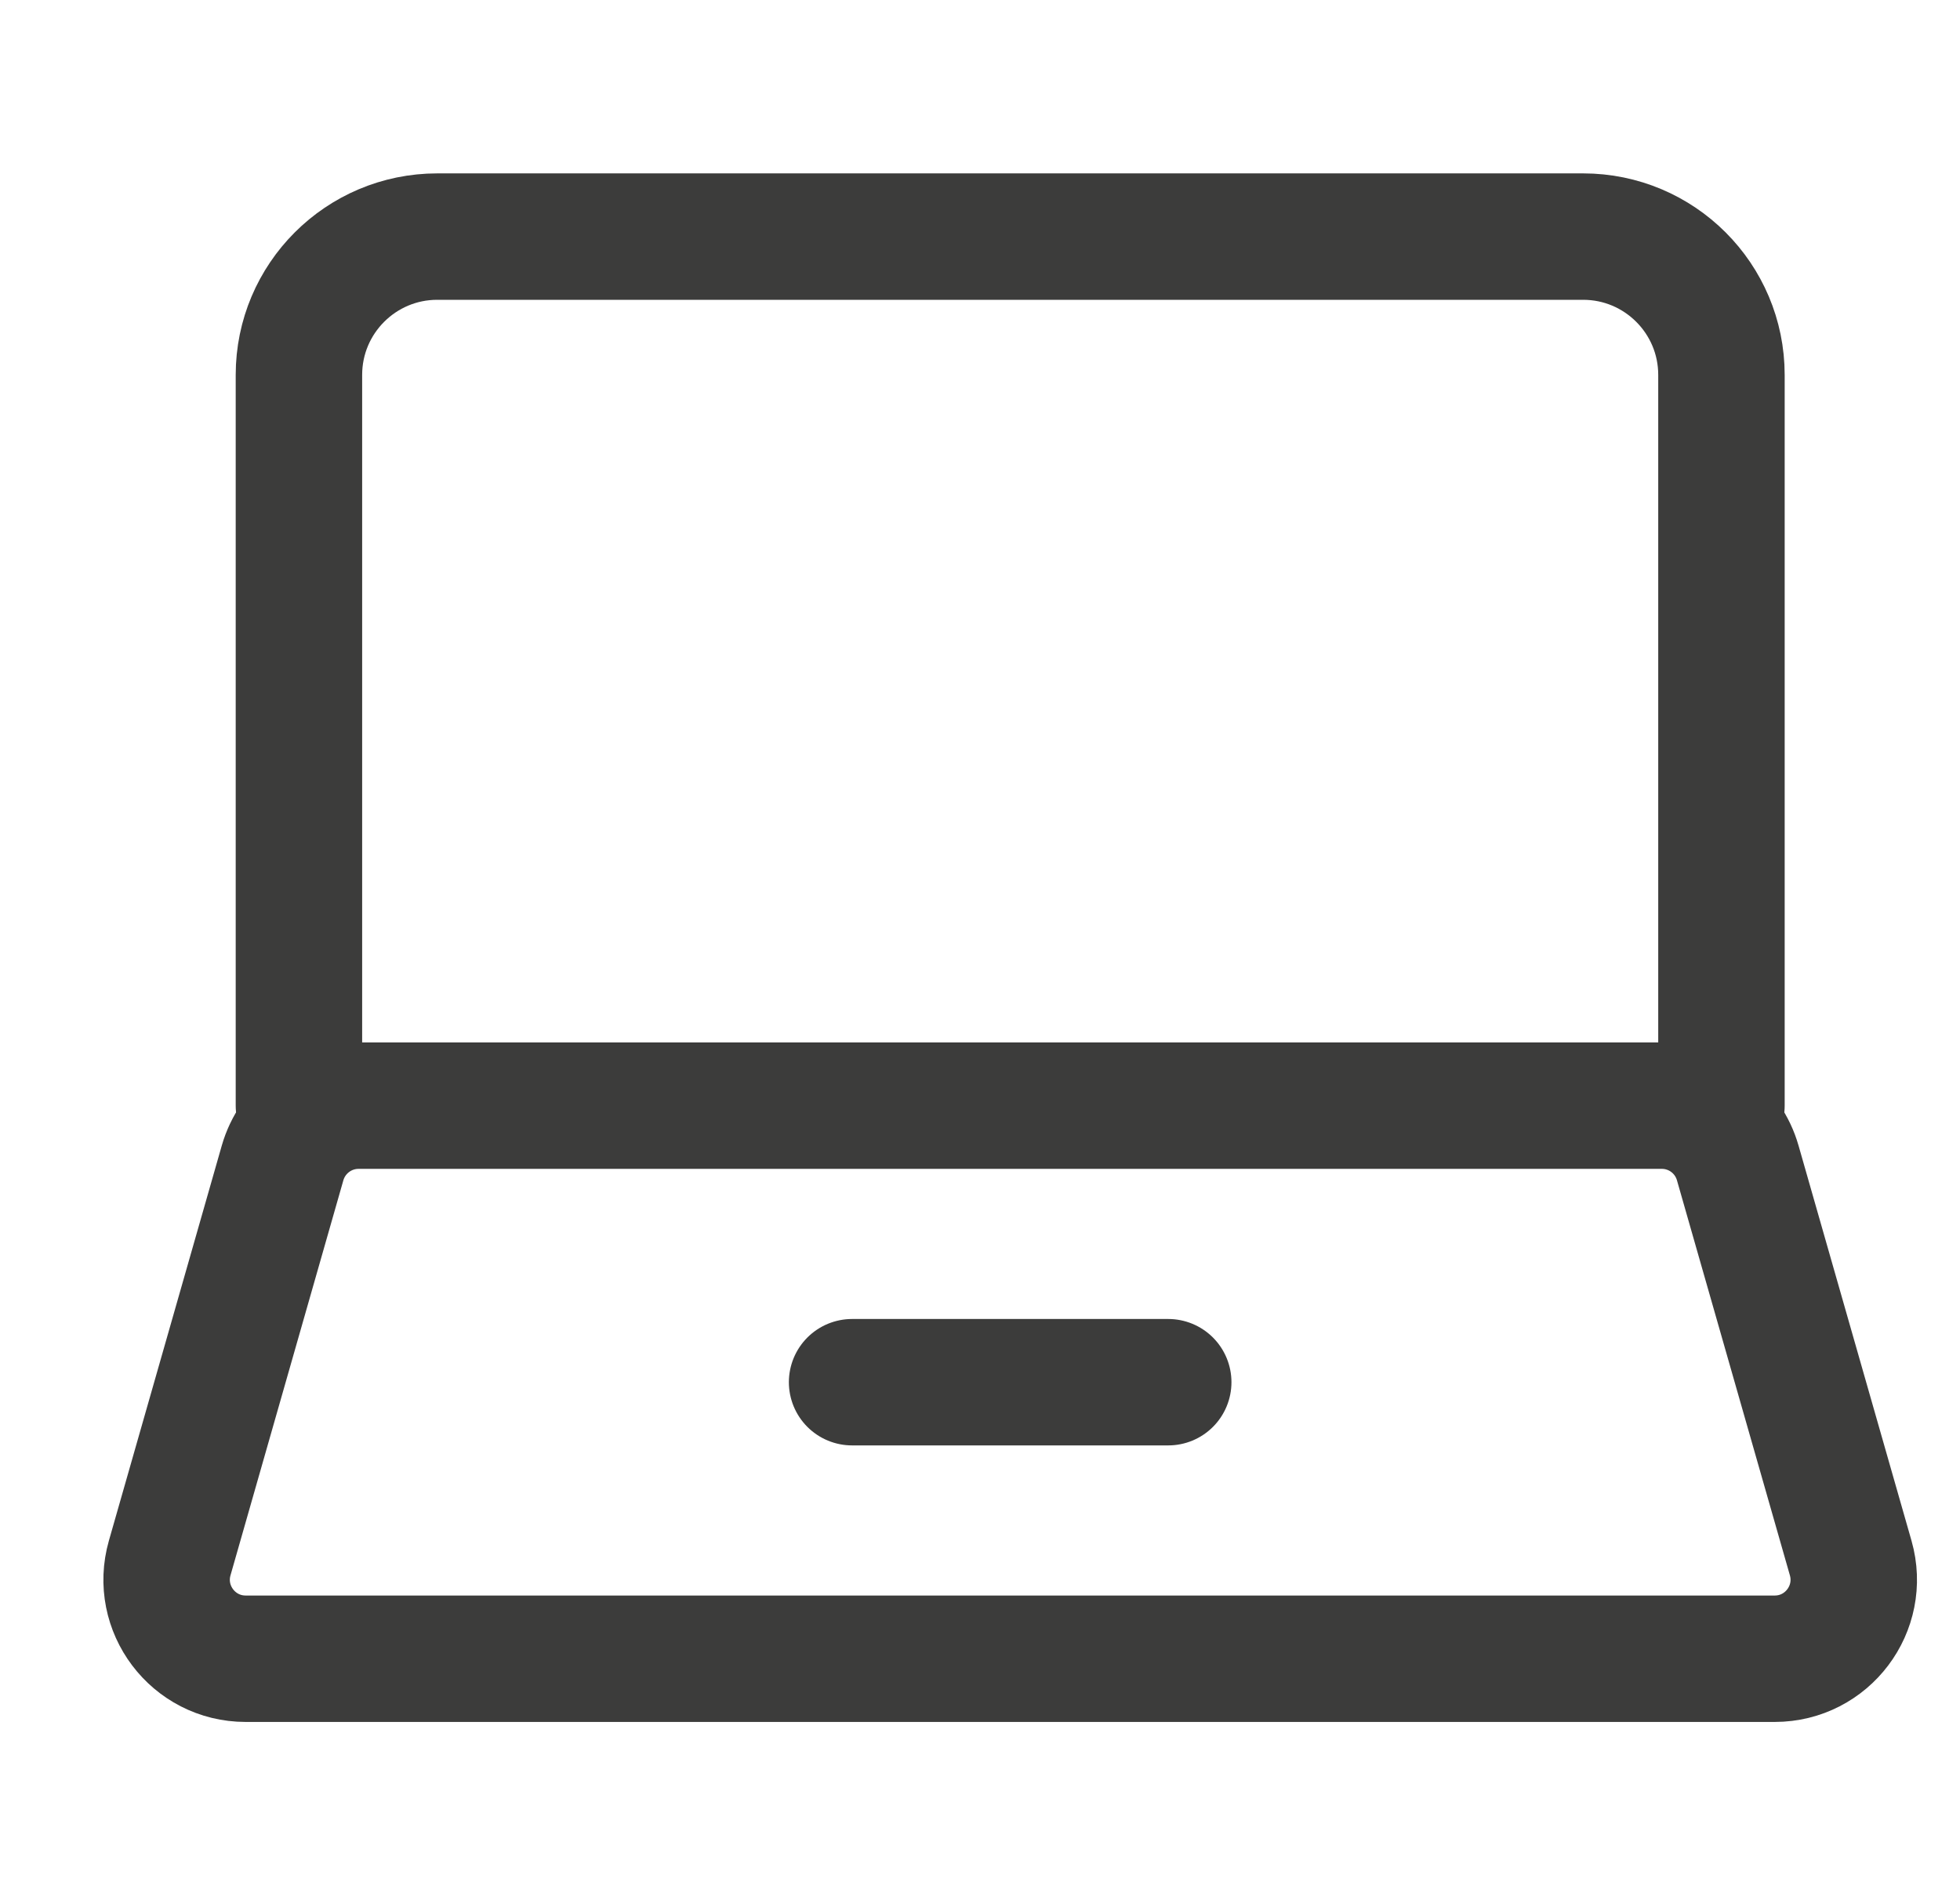 <svg width="31" height="30" viewBox="0 0 31 30" fill="none" xmlns="http://www.w3.org/2000/svg">
<g clip-path="url(#clip0_12_503)">
<path d="M5.671 17.492H26.284C26.842 17.492 27.332 17.862 27.485 18.399L29.271 24.648C29.499 25.447 28.9 26.242 28.069 26.242H3.886C3.055 26.242 2.456 25.447 2.684 24.648L4.469 18.399C4.623 17.862 5.113 17.492 5.671 17.492Z" stroke="#3C3C3B" stroke-width="2" stroke-miterlimit="10" stroke-linecap="round" stroke-linejoin="round"/>
<path d="M13.477 21.867L18.477 21.867" stroke="#3C3C3B" stroke-width="2" stroke-miterlimit="10" stroke-linecap="round" stroke-linejoin="round"/>
<path d="M4.728 17.492V5.931C4.728 4.723 5.708 3.743 6.916 3.743H25.039C26.247 3.743 27.227 4.723 27.227 5.931V17.492" stroke="#3C3C3B" stroke-width="2" stroke-miterlimit="10" stroke-linecap="round" stroke-linejoin="round"/>
</g>
<defs>
<clipPath id="clip0_12_503">
<rect width="29.998" height="29.998" fill="white" transform="translate(0.979 -0.006)"/>
</clipPath>
</defs>
</svg>
